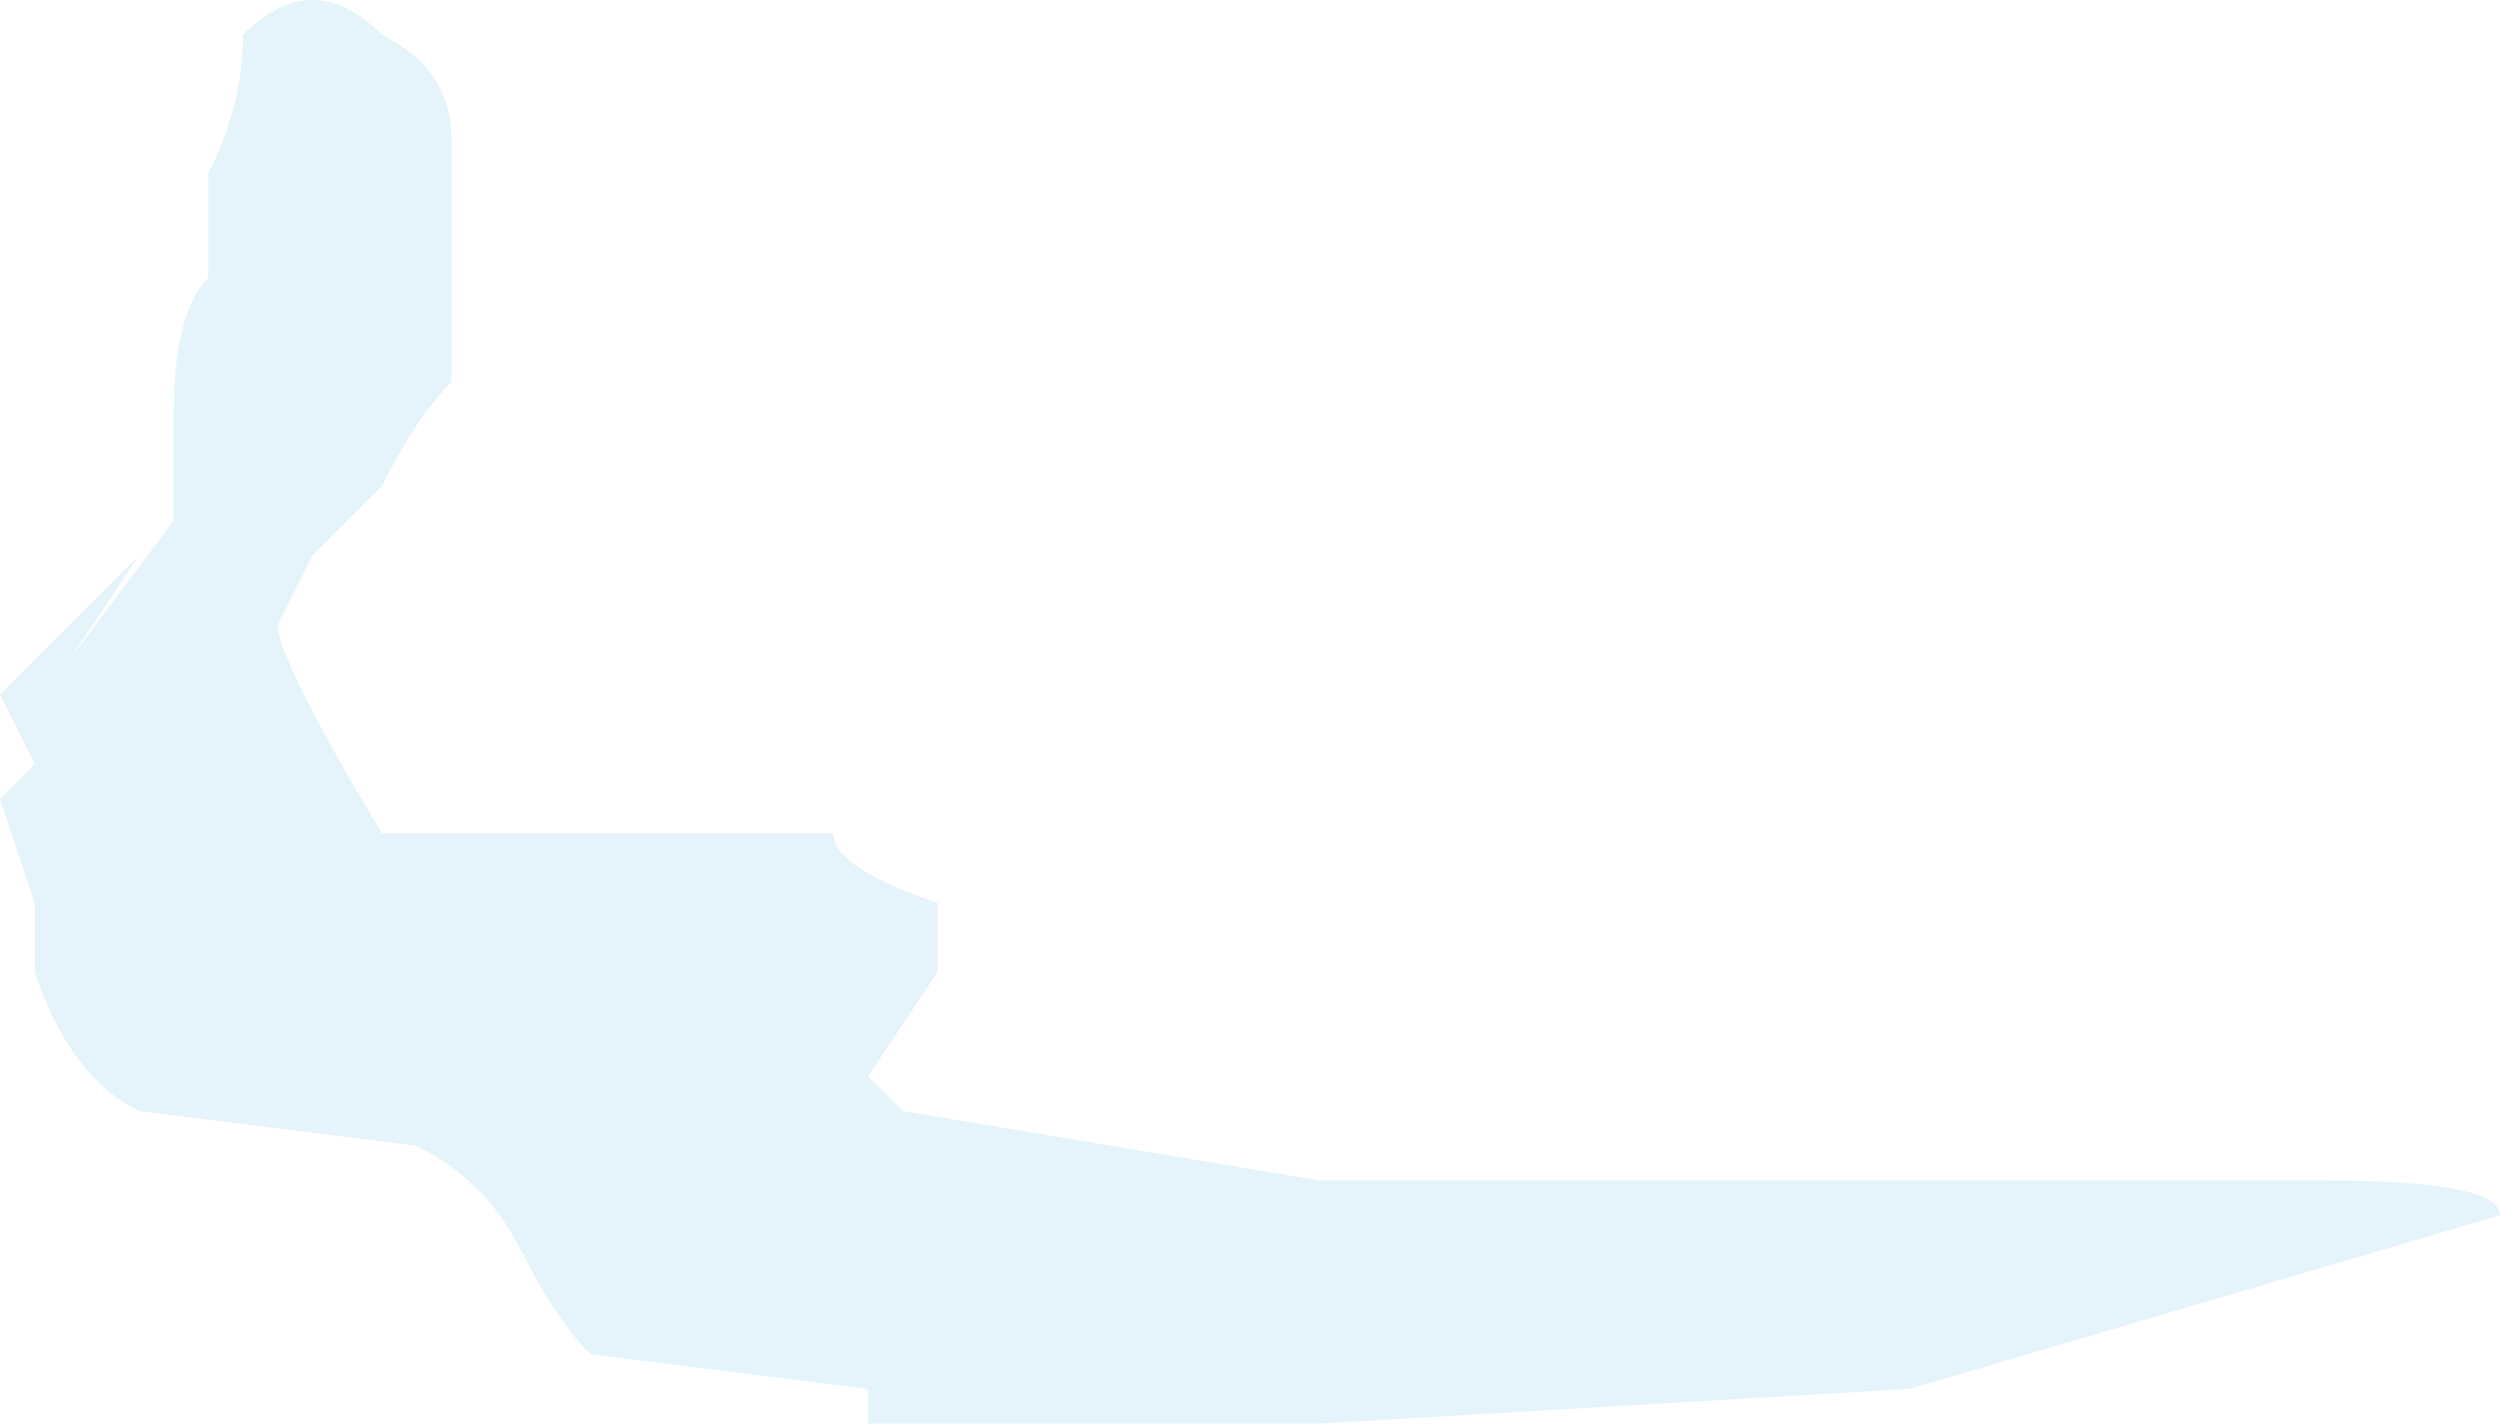 <?xml version="1.0" encoding="UTF-8" standalone="no"?>
<svg xmlns:ffdec="https://www.free-decompiler.com/flash" xmlns:xlink="http://www.w3.org/1999/xlink" ffdec:objectType="shape" height="2.05px" width="3.6px" xmlns="http://www.w3.org/2000/svg">
  <g transform="matrix(1.0, 0.0, 0.0, 1.0, 11.8, -0.75)">
    <path d="M-8.2 2.5 L-9.05 2.75 -9.9 2.8 -10.55 2.8 -10.55 2.75 -10.95 2.7 Q-11.0 2.65 -11.05 2.55 -11.1 2.45 -11.2 2.4 L-11.6 2.35 Q-11.7 2.3 -11.75 2.15 L-11.75 2.05 -11.8 1.9 -11.75 1.85 -11.8 1.75 -11.55 1.5 -11.55 1.35 Q-11.55 1.2 -11.5 1.15 L-11.5 1.0 Q-11.45 0.9 -11.45 0.8 -11.35 0.7 -11.25 0.8 -11.15 0.85 -11.15 0.95 L-11.15 1.3 Q-11.2 1.35 -11.25 1.45 -11.3 1.5 -11.35 1.55 L-11.4 1.65 Q-11.4 1.7 -11.25 1.95 L-10.6 1.95 Q-10.6 2.0 -10.45 2.05 L-10.45 2.15 -10.55 2.3 -10.5 2.35 -9.9 2.45 -8.45 2.45 Q-8.2 2.45 -8.2 2.5 M-11.7 1.75 L-11.7 1.7 -11.6 1.55 -11.55 1.5 -11.7 1.7 -11.7 1.75" fill="#c9e9f6" fill-opacity="0.498" fill-rule="evenodd" stroke="none"/>
  </g>
</svg>

